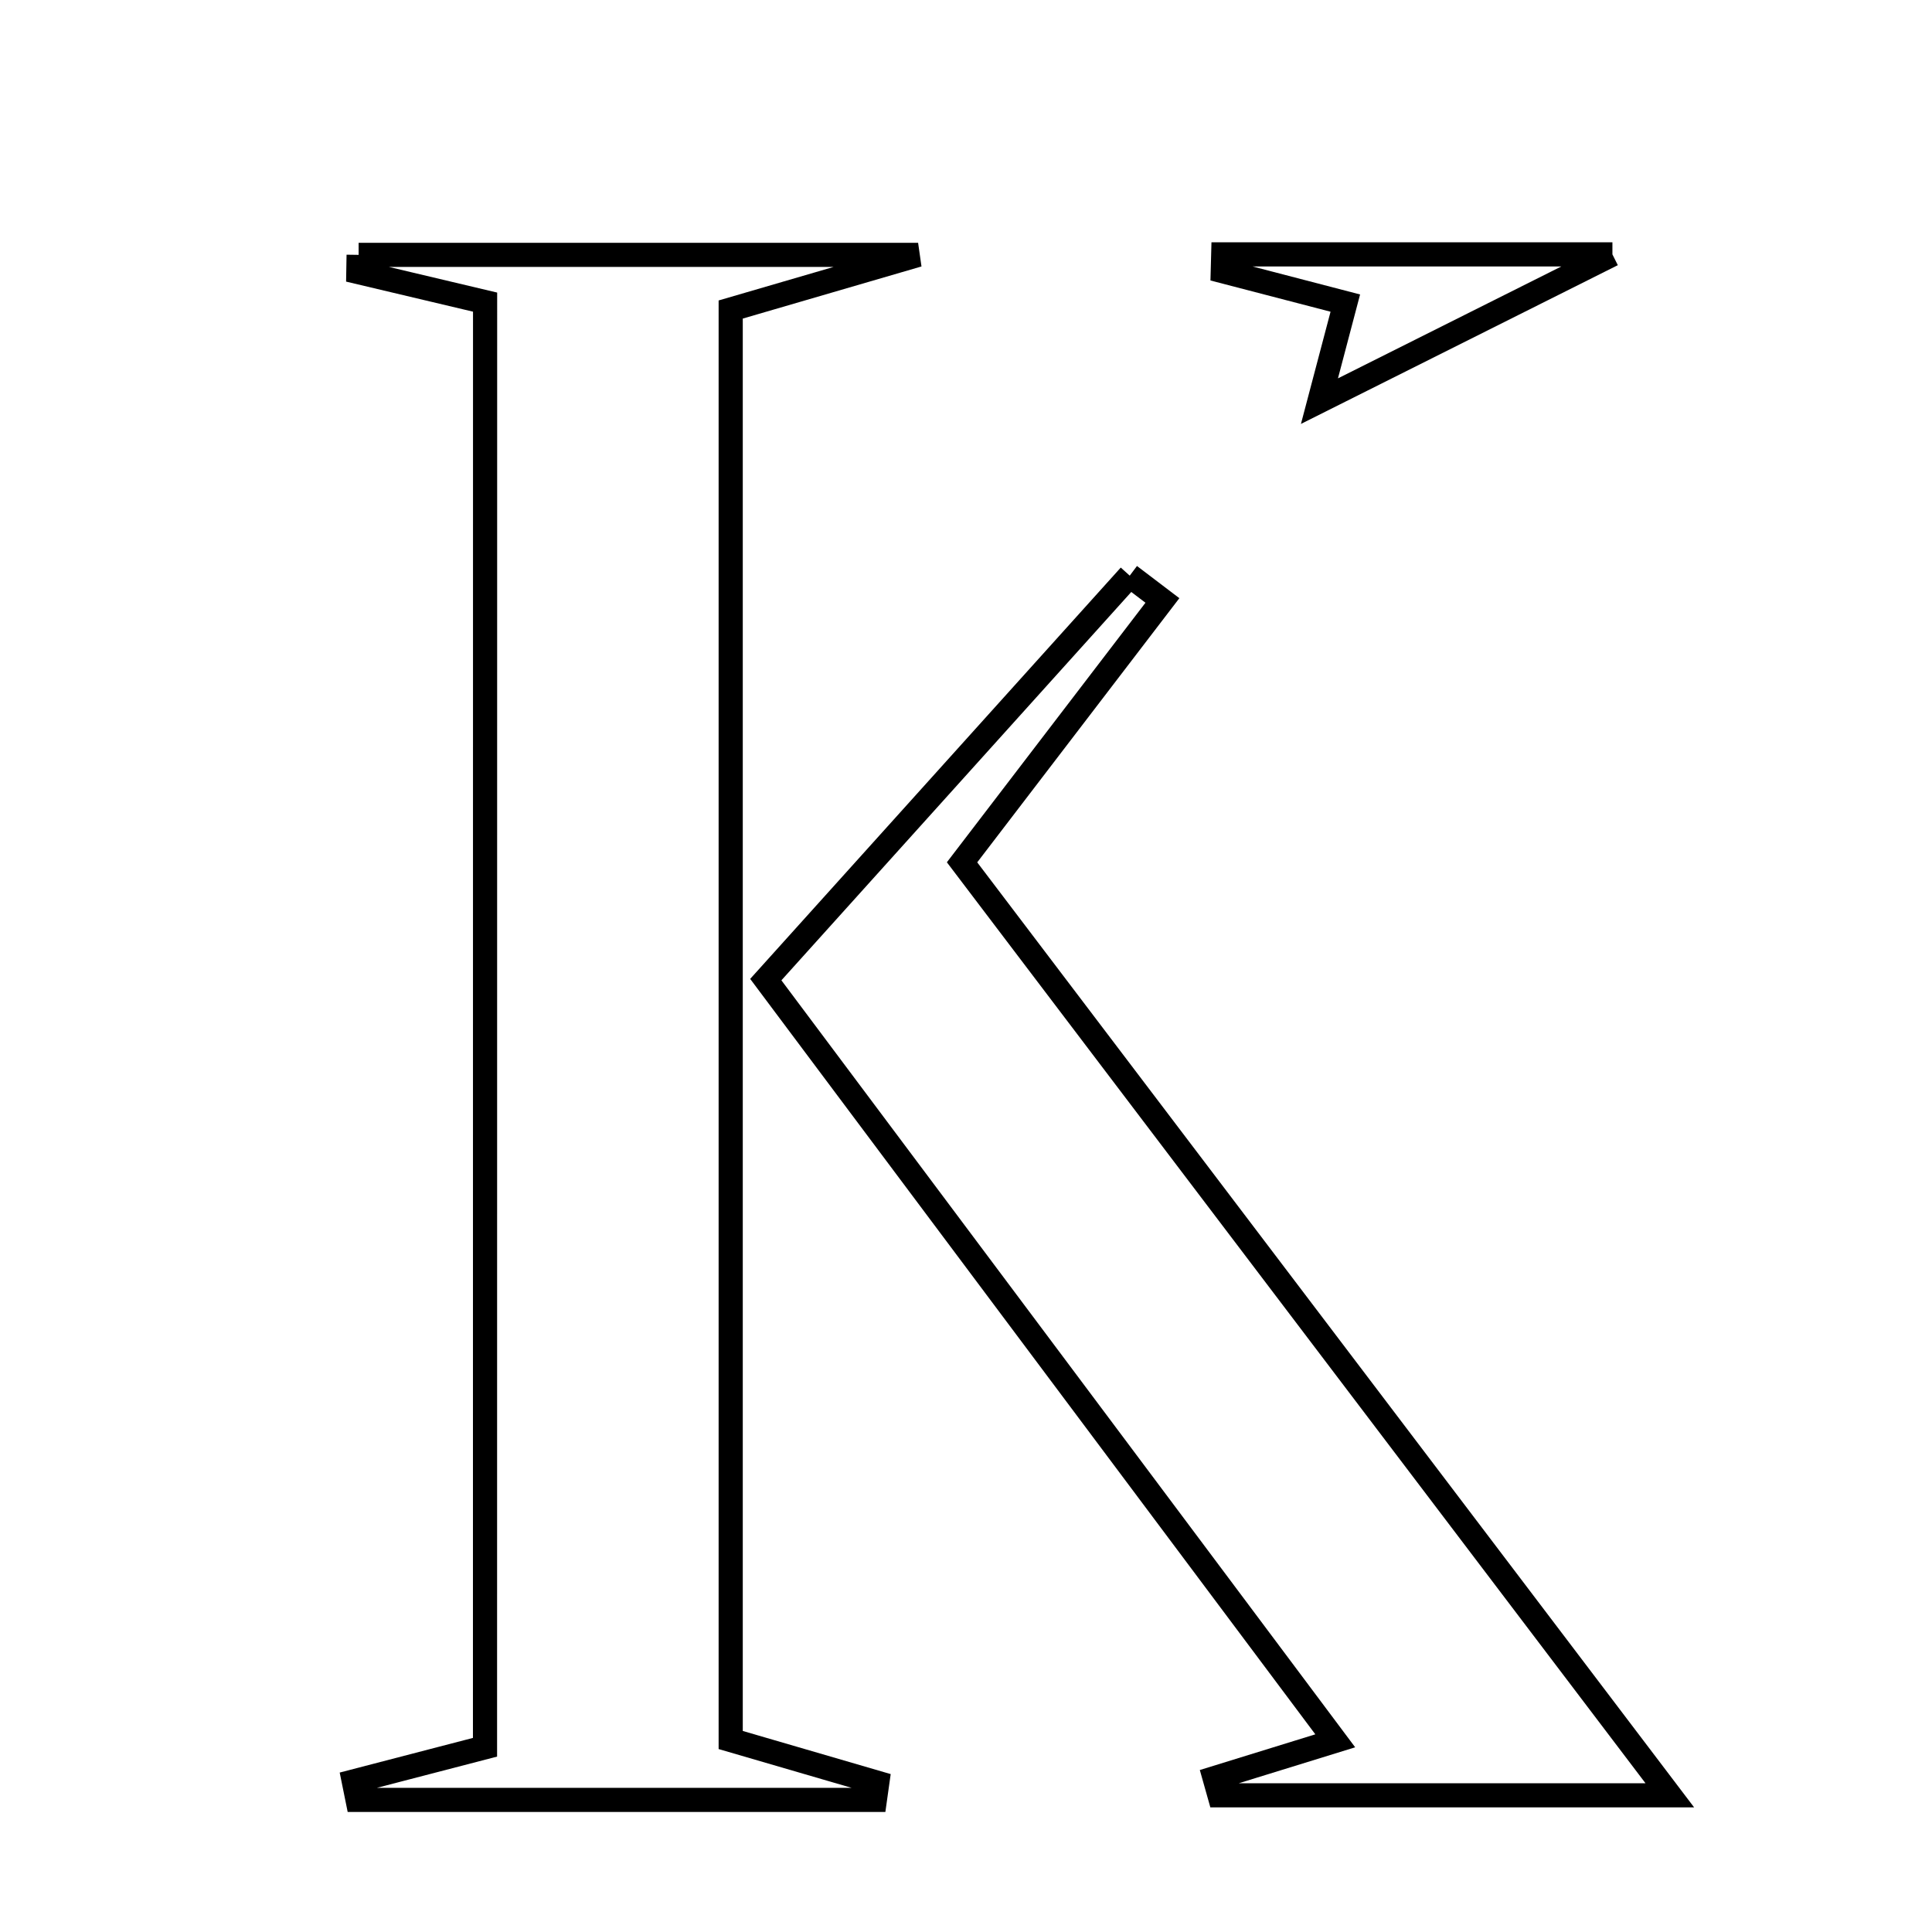 <svg xmlns="http://www.w3.org/2000/svg" viewBox="0.0 0.0 24.0 24.0" height="200px" width="200px"><path fill="none" stroke="black" stroke-width=".3" stroke-opacity="1.0"  filling="0" d="M20.03 3.16 C18.842 3.755 17.636 4.359 16.391 4.983 C16.471 4.681 16.579 4.268 16.712 3.765 C16.204 3.632 15.697 3.5 15.19 3.369 C15.192 3.299 15.193 3.229 15.195 3.16 C16.839 3.16 18.485 3.16 20.03 3.16"></path>
<path fill="none" stroke="black" stroke-width=".3" stroke-opacity="1.0"  filling="0" d="M4.455 3.166 C6.588 3.166 8.721 3.166 11.405 3.166 C10.333 3.479 9.765 3.645 9.077 3.845 C9.077 9.764 9.077 15.631 9.077 21.615 C9.713 21.801 10.306 21.973 10.898 22.146 C10.888 22.217 10.878 22.288 10.868 22.359 C8.726 22.359 6.583 22.359 4.441 22.359 C4.425 22.282 4.409 22.206 4.394 22.129 C4.882 22.002 5.37 21.875 6.025 21.705 C6.026 15.809 6.026 9.86 6.026 3.753 C5.378 3.599 4.915 3.49 4.451 3.38 C4.452 3.308 4.454 3.238 4.455 3.166"></path>
<path fill="none" stroke="black" stroke-width=".3" stroke-opacity="1.0"  filling="0" d="M14.034 7.151 C14.17 7.253 14.305 7.356 14.44 7.459 C13.663 8.474 12.887 9.489 11.951 10.712 C14.917 14.622 17.891 18.543 20.743 22.302 C19.242 22.302 17.196 22.302 15.149 22.302 C15.129 22.231 15.108 22.16 15.088 22.088 C15.481 21.966 15.874 21.845 16.587 21.625 C14.224 18.465 11.921 15.387 9.513 12.169 C11.073 10.437 12.554 8.794 14.034 7.151"></path></svg>